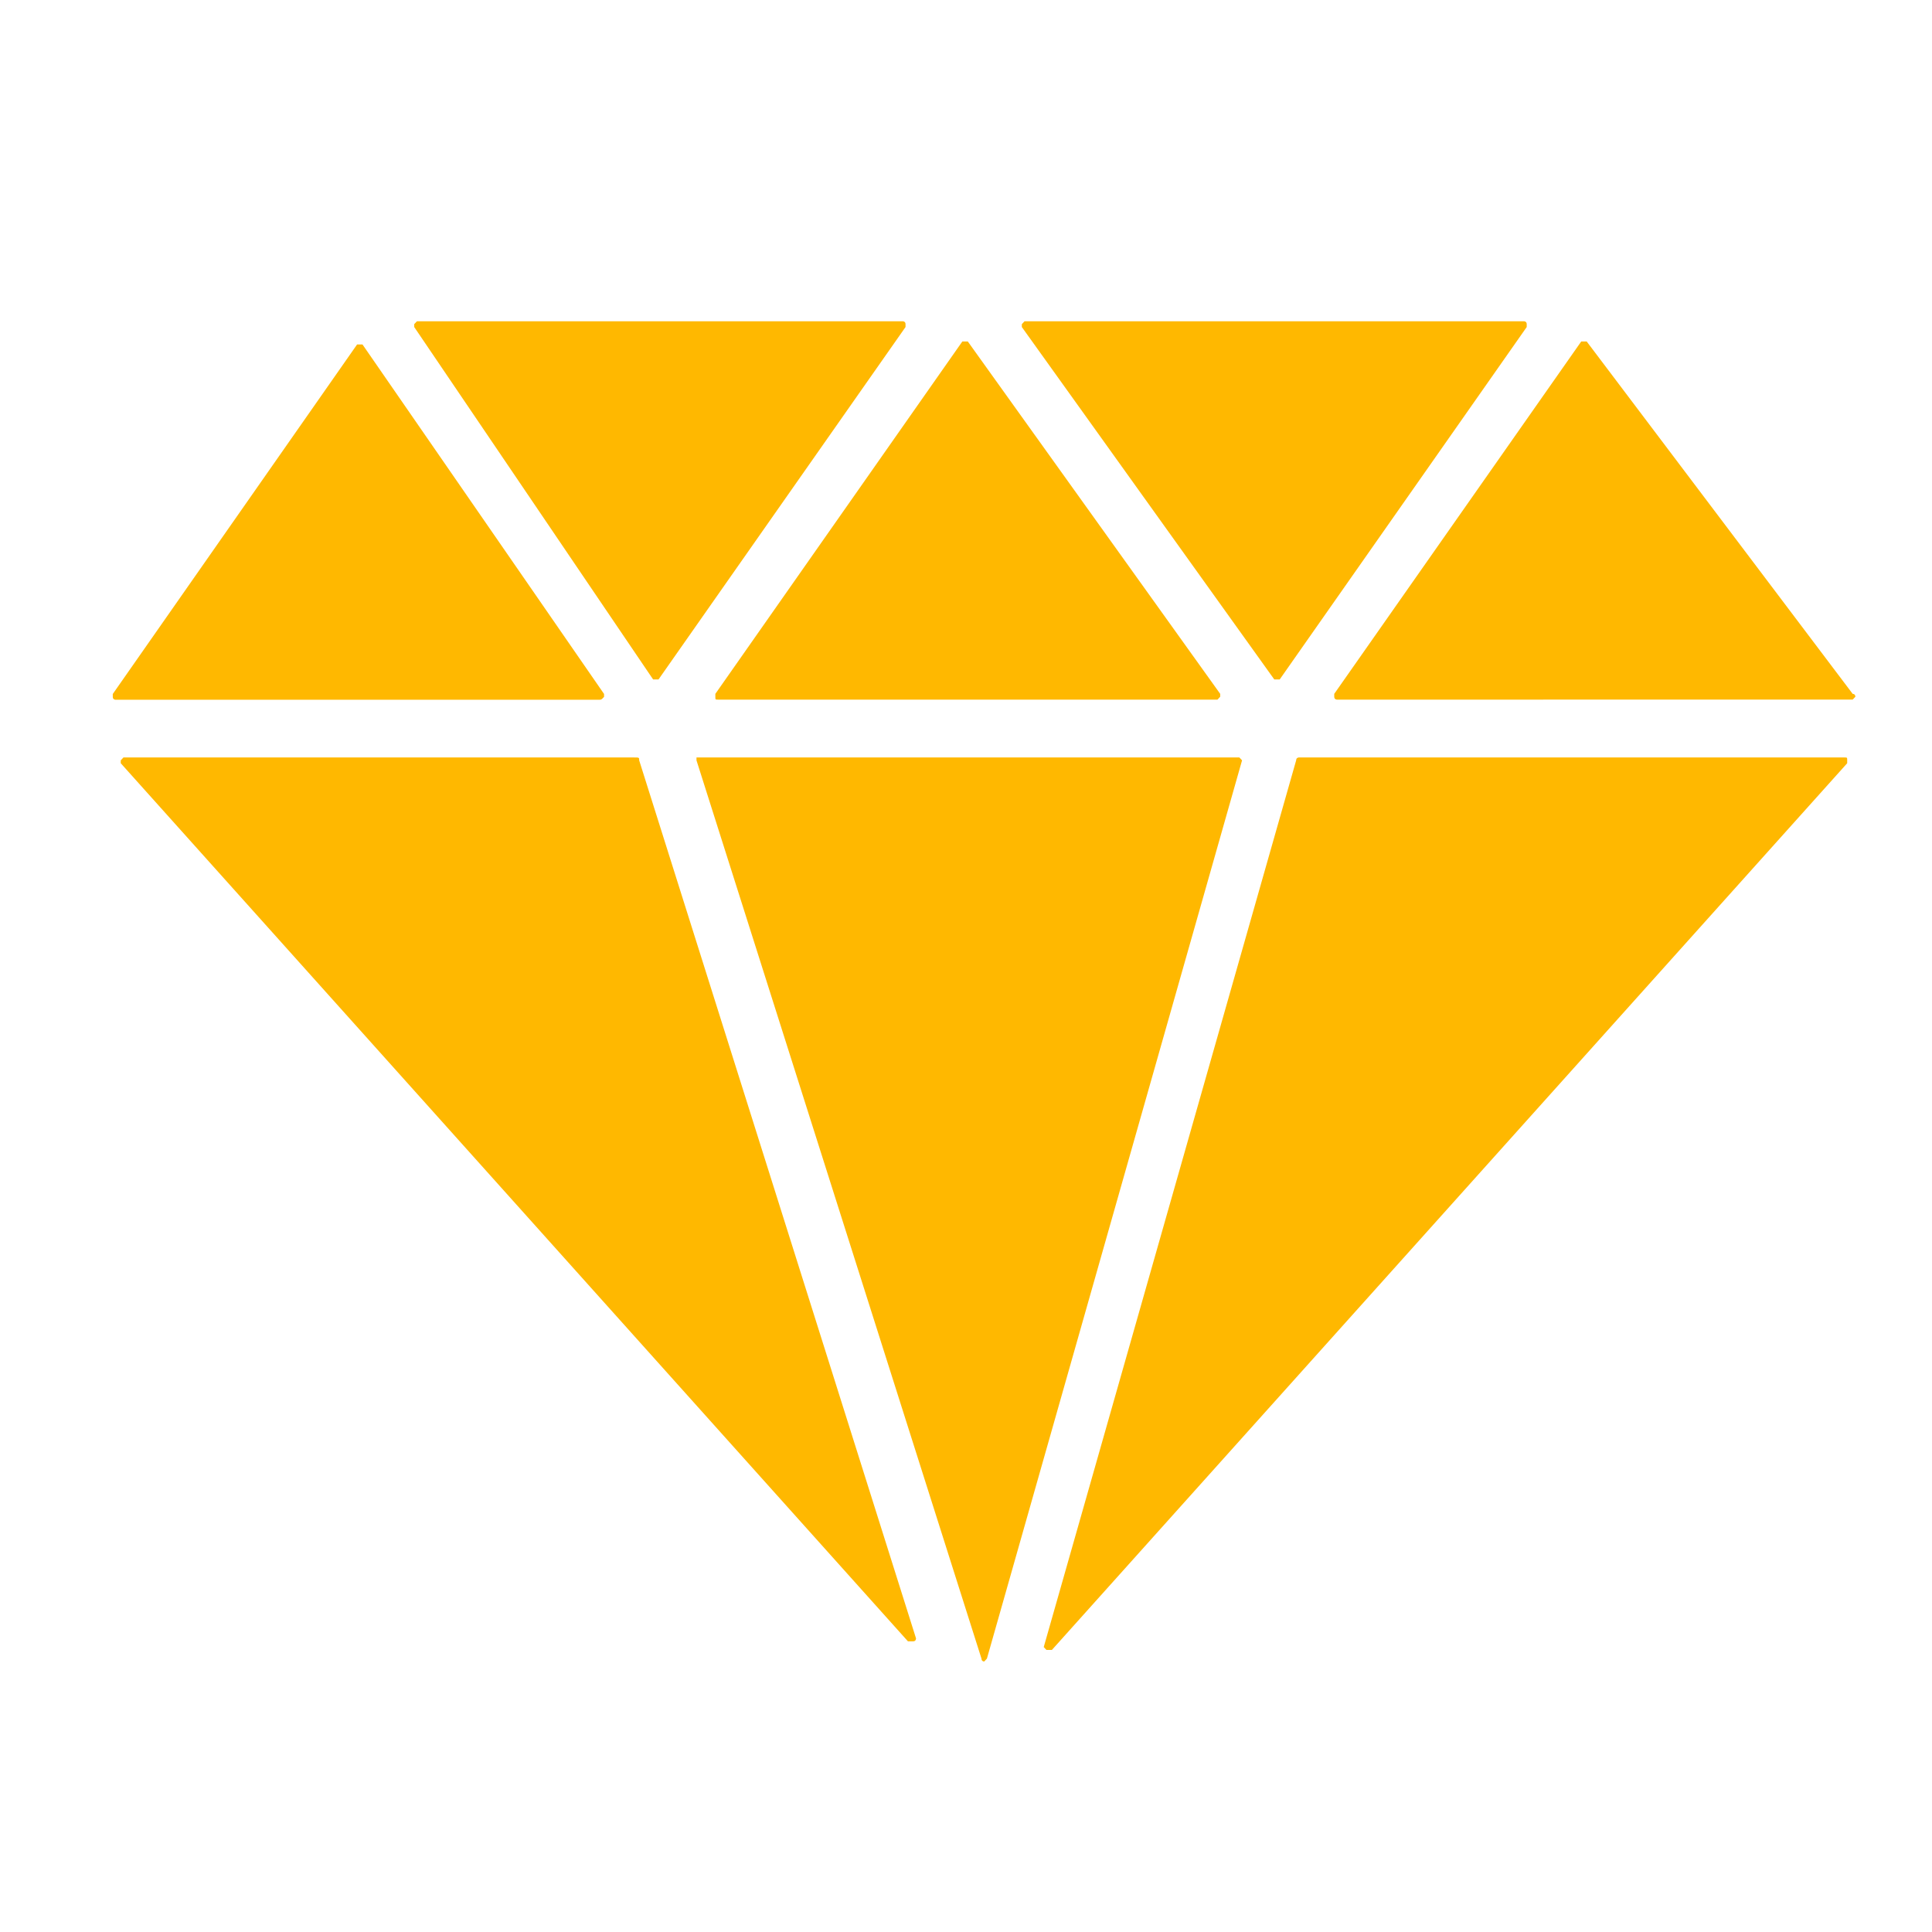 <svg width="80" height="80" viewBox="0 0 80 80" fill="none" xmlns="http://www.w3.org/2000/svg">
<path d="M76.376 31.365C76.488 31.365 76.488 31.365 76.488 31.484V31.604L43.556 68.321H43.443H43.331L43.219 68.201L53.671 31.484C53.671 31.365 53.783 31.365 53.783 31.365H76.376Z" fill="#FFB800"/>
<path d="M51.431 31.484L40.866 68.68L40.754 68.8C40.754 68.8 40.641 68.8 40.641 68.68L28.84 31.484V31.365H28.952H51.206H51.319L51.431 31.484H51.431Z" fill="#FFB800"/>
<path d="M24.789 28.975H4.782C4.782 28.975 4.67 28.975 4.67 28.855V28.736L14.786 14.264H14.898H15.01L25.013 28.736V28.855C24.901 28.975 24.901 28.975 24.789 28.975H24.789Z" fill="#FFB800"/>
<path d="M26.467 31.484L37.931 67.843C37.931 67.843 37.931 67.963 37.819 67.963H37.707H37.595L5 31.604V31.484L5.112 31.365H26.243C26.468 31.365 26.468 31.365 26.468 31.484H26.467Z" fill="#FFB800"/>
<path d="M76.828 28.85L76.715 28.969L55.36 28.97C55.36 28.97 55.248 28.97 55.248 28.85V28.731L65.476 14.139H65.588H65.701L76.715 28.731C76.828 28.73 76.828 28.85 76.828 28.85H76.828Z" fill="#FFB800"/>
<path d="M17.152 13.542V13.422L17.265 13.303H37.384C37.384 13.303 37.496 13.303 37.496 13.422V13.542L27.268 28.134H27.156H27.044L17.152 13.542Z" fill="#FFB800"/>
<path d="M42.312 13.542V13.422L42.425 13.303H63.105C63.105 13.303 63.218 13.303 63.218 13.422V13.542L52.99 28.134H52.878H52.765L42.312 13.542Z" fill="#FFB800"/>
<path d="M29.621 28.731L39.849 14.139H39.961H40.074L50.526 28.731V28.85L50.414 28.97L29.733 28.97C29.621 28.97 29.621 28.97 29.621 28.851V28.731H29.621Z" fill="#FFB800"/>
</svg>
